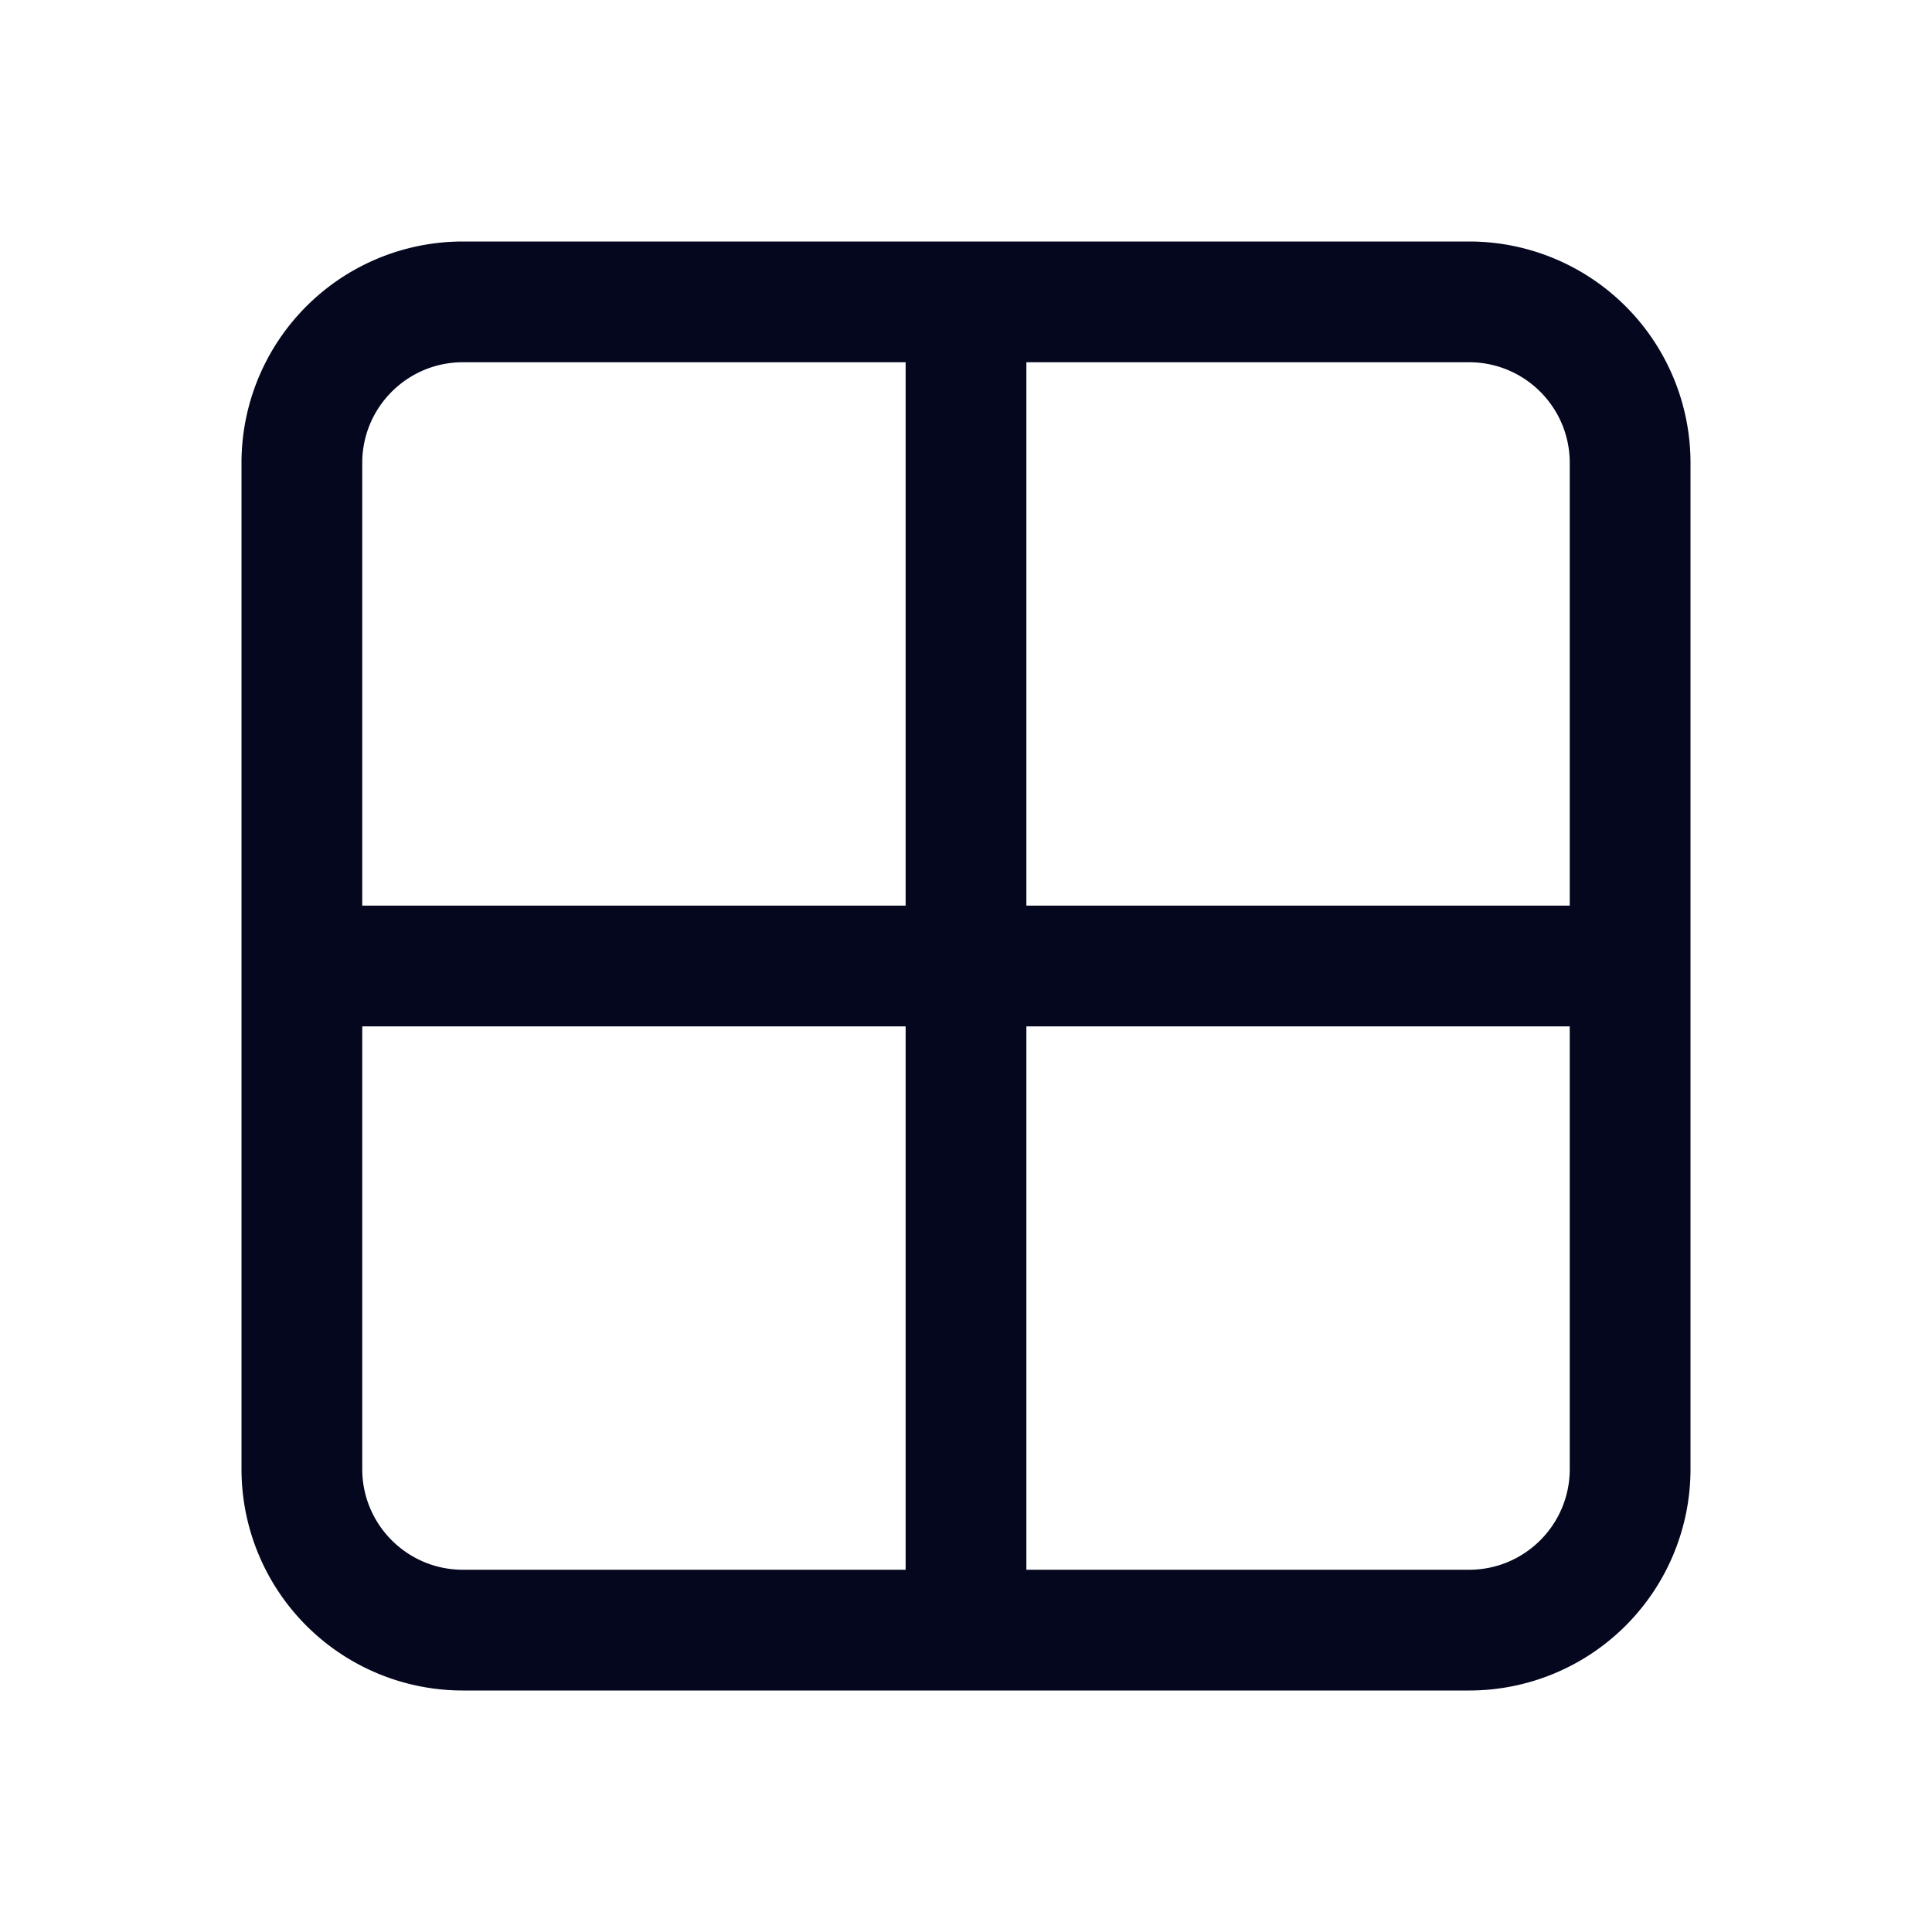 <svg xmlns="http://www.w3.org/2000/svg" width="24" height="24" fill="none"><path fill="#04071E" d="M3 5.75A2.75 2.75 0 0 1 5.75 3h12.5A2.75 2.75 0 0 1 21 5.75v12.5A2.75 2.75 0 0 1 18.25 21H5.75A2.75 2.75 0 0 1 3 18.25zm9.75 13.75h5.5c.69 0 1.25-.56 1.25-1.25v-5.5h-6.75zm-1.5-6.75H4.5v5.5c0 .69.56 1.25 1.25 1.25h5.5zm1.5-1.5h6.75v-5.5c0-.69-.56-1.25-1.25-1.25h-5.5zm-1.5-6.75h-5.5c-.69 0-1.25.56-1.25 1.25v5.5h6.75z"/></svg>